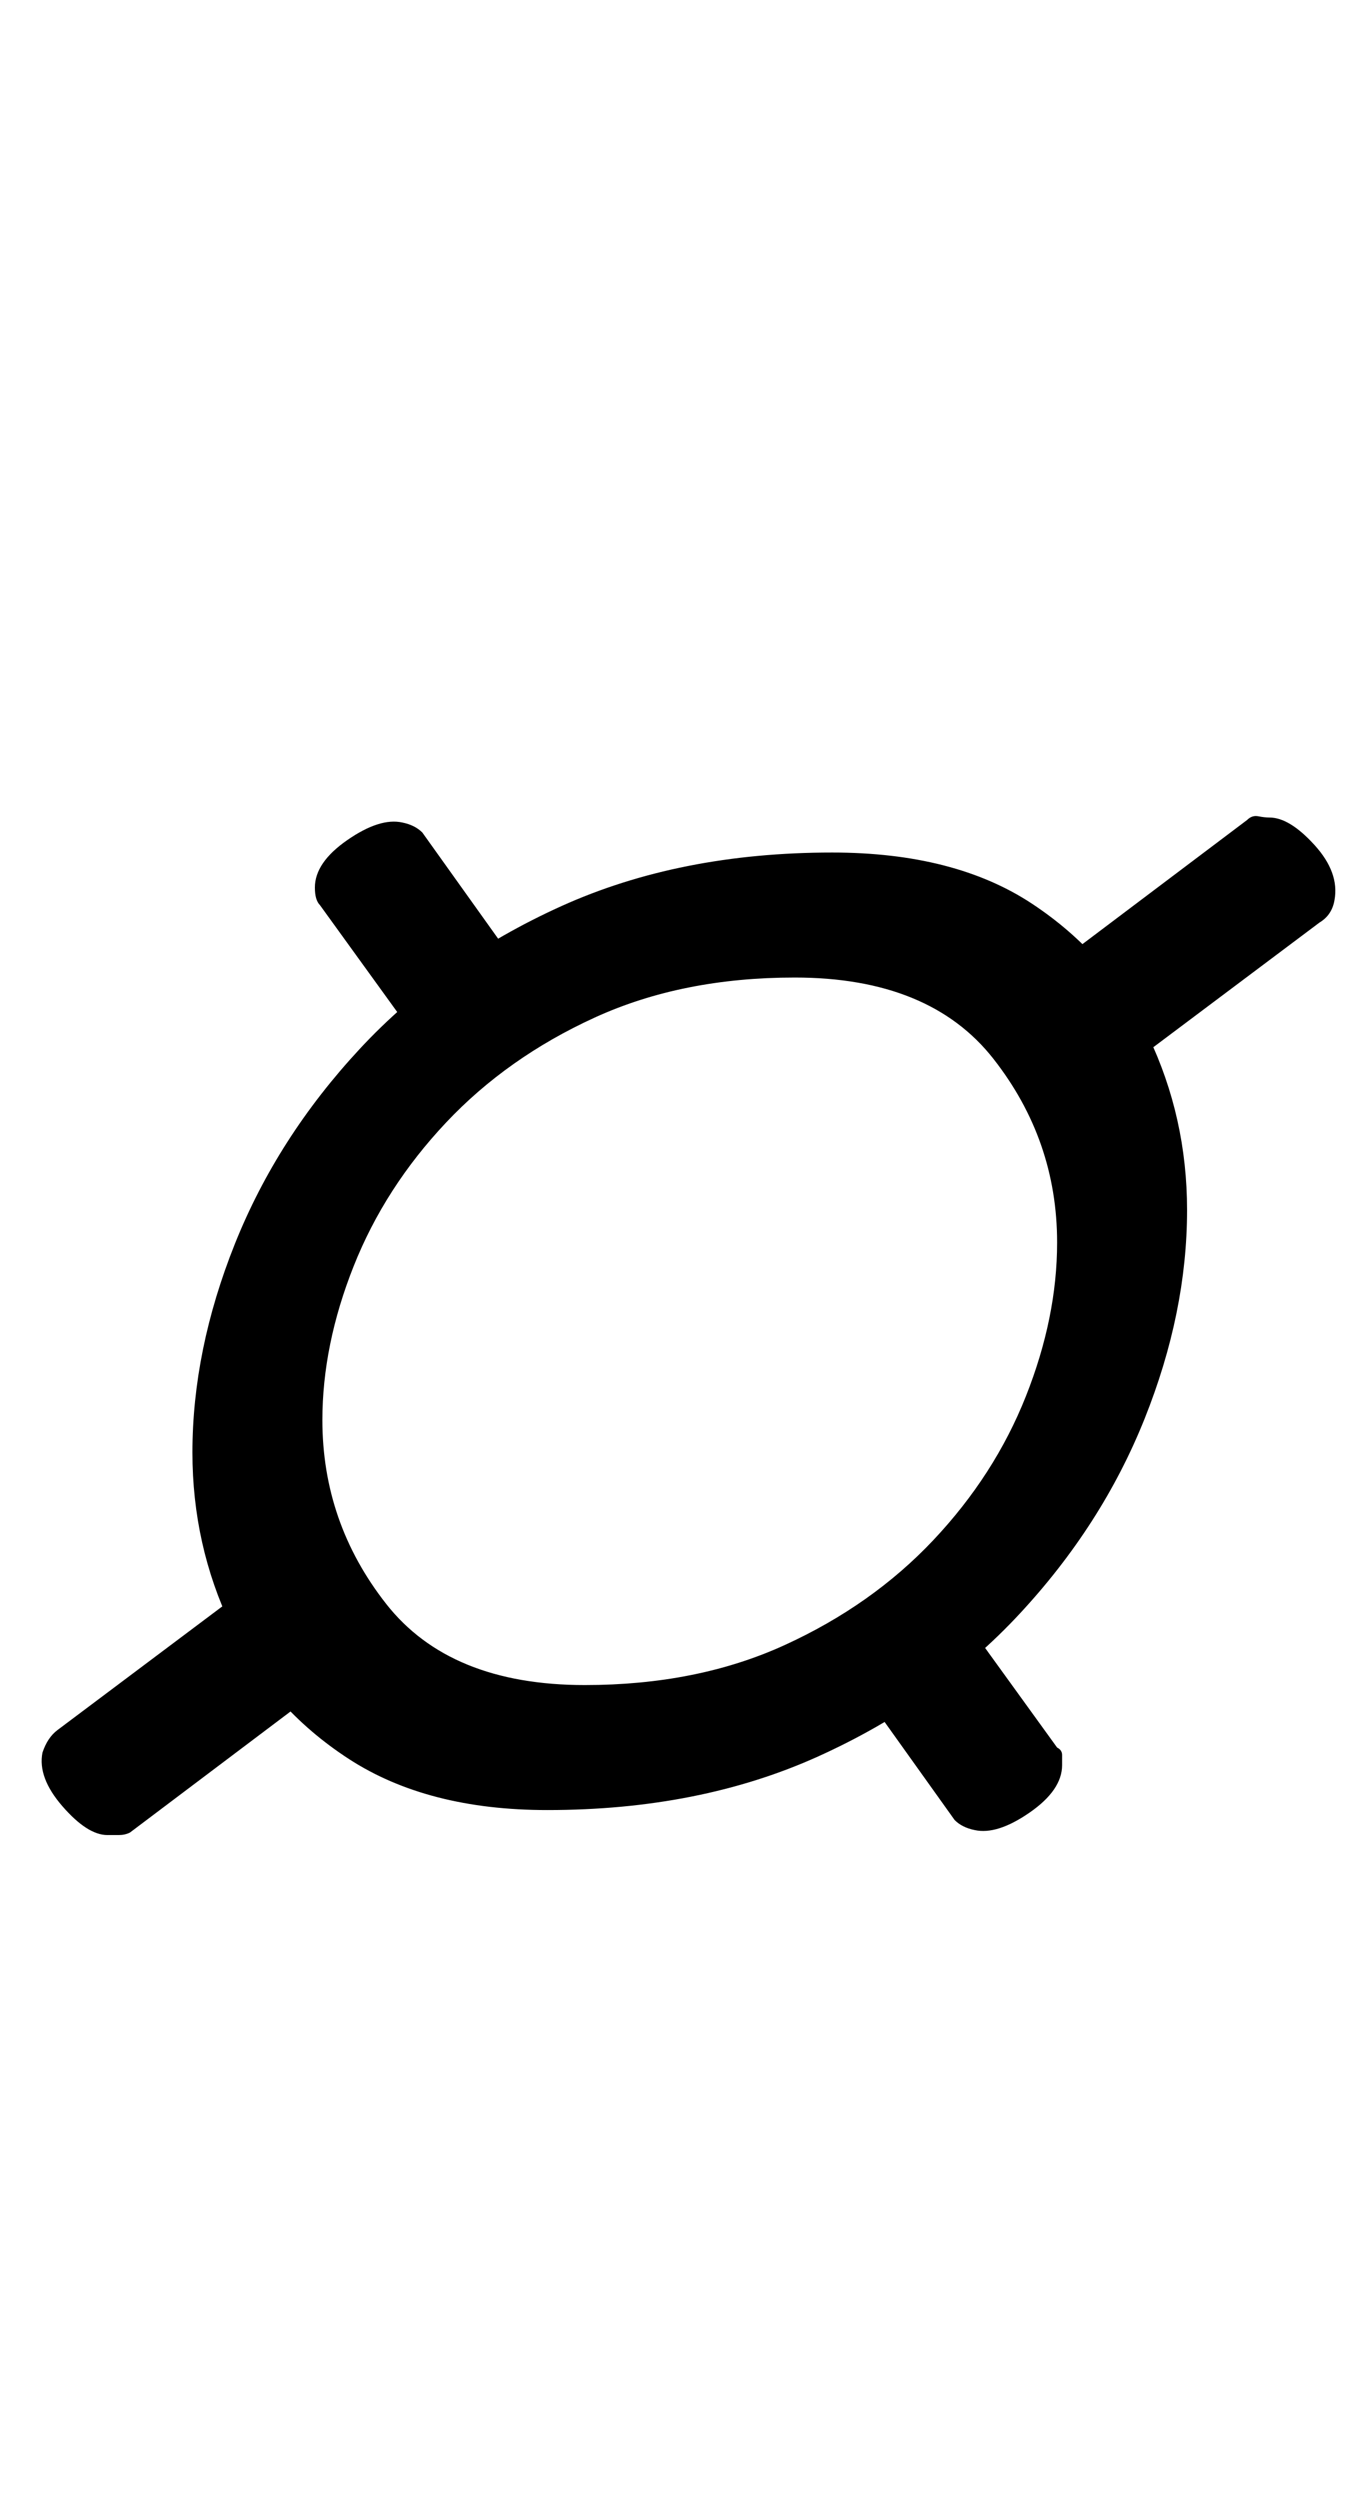 <?xml version="1.0" standalone="no"?>
<!DOCTYPE svg PUBLIC "-//W3C//DTD SVG 1.1//EN" "http://www.w3.org/Graphics/SVG/1.1/DTD/svg11.dtd" >
<svg xmlns="http://www.w3.org/2000/svg" xmlns:xlink="http://www.w3.org/1999/xlink" version="1.1" viewBox="-10 0 545 1000">
  <g transform="matrix(1 0 0 -1 0 800)">
   <path fill="currentColor"
d="M209 76q-48 0 -79.5 20.5t-47 53t-15.5 69.5q0 41 17 83.5t50 78t80.5 57t108.5 21.5q49 0 80 -20.5t46.5 -53t15.5 -69.5q0 -41 -17 -83.5t-50 -78t-80.5 -57t-108.5 -21.5zM33 66q-8 0 -18 11.5t-8 21.5q2 6 6 9l68 51l30 -40l-69 -52q-2 -1 -4.5 -1h-4.5zM380 68
q-5 1 -8 4l-45 63l39 31l47 -65q2 -1 2 -3v-4q0 -10 -13 -19t-22 -7zM224 126q45 0 80 16t59.5 42t37 57.5t12.5 61.5q0 41 -25.5 73.5t-79.5 32.5q-45 0 -80 -16t-59.5 -42t-37 -57.5t-12.5 -61.5q0 -41 25.5 -73.5t79.5 -32.5zM165 373l-47 65q-2 2 -2 7q0 10 13 19t22 7
q5 -1 8 -4l45 -63zM450 380l-30 40l69 52q2 2 4.5 1.5t4.5 -0.5q8 0 18 -11t8 -22q-1 -6 -6 -9z" />
  </g>

</svg>
